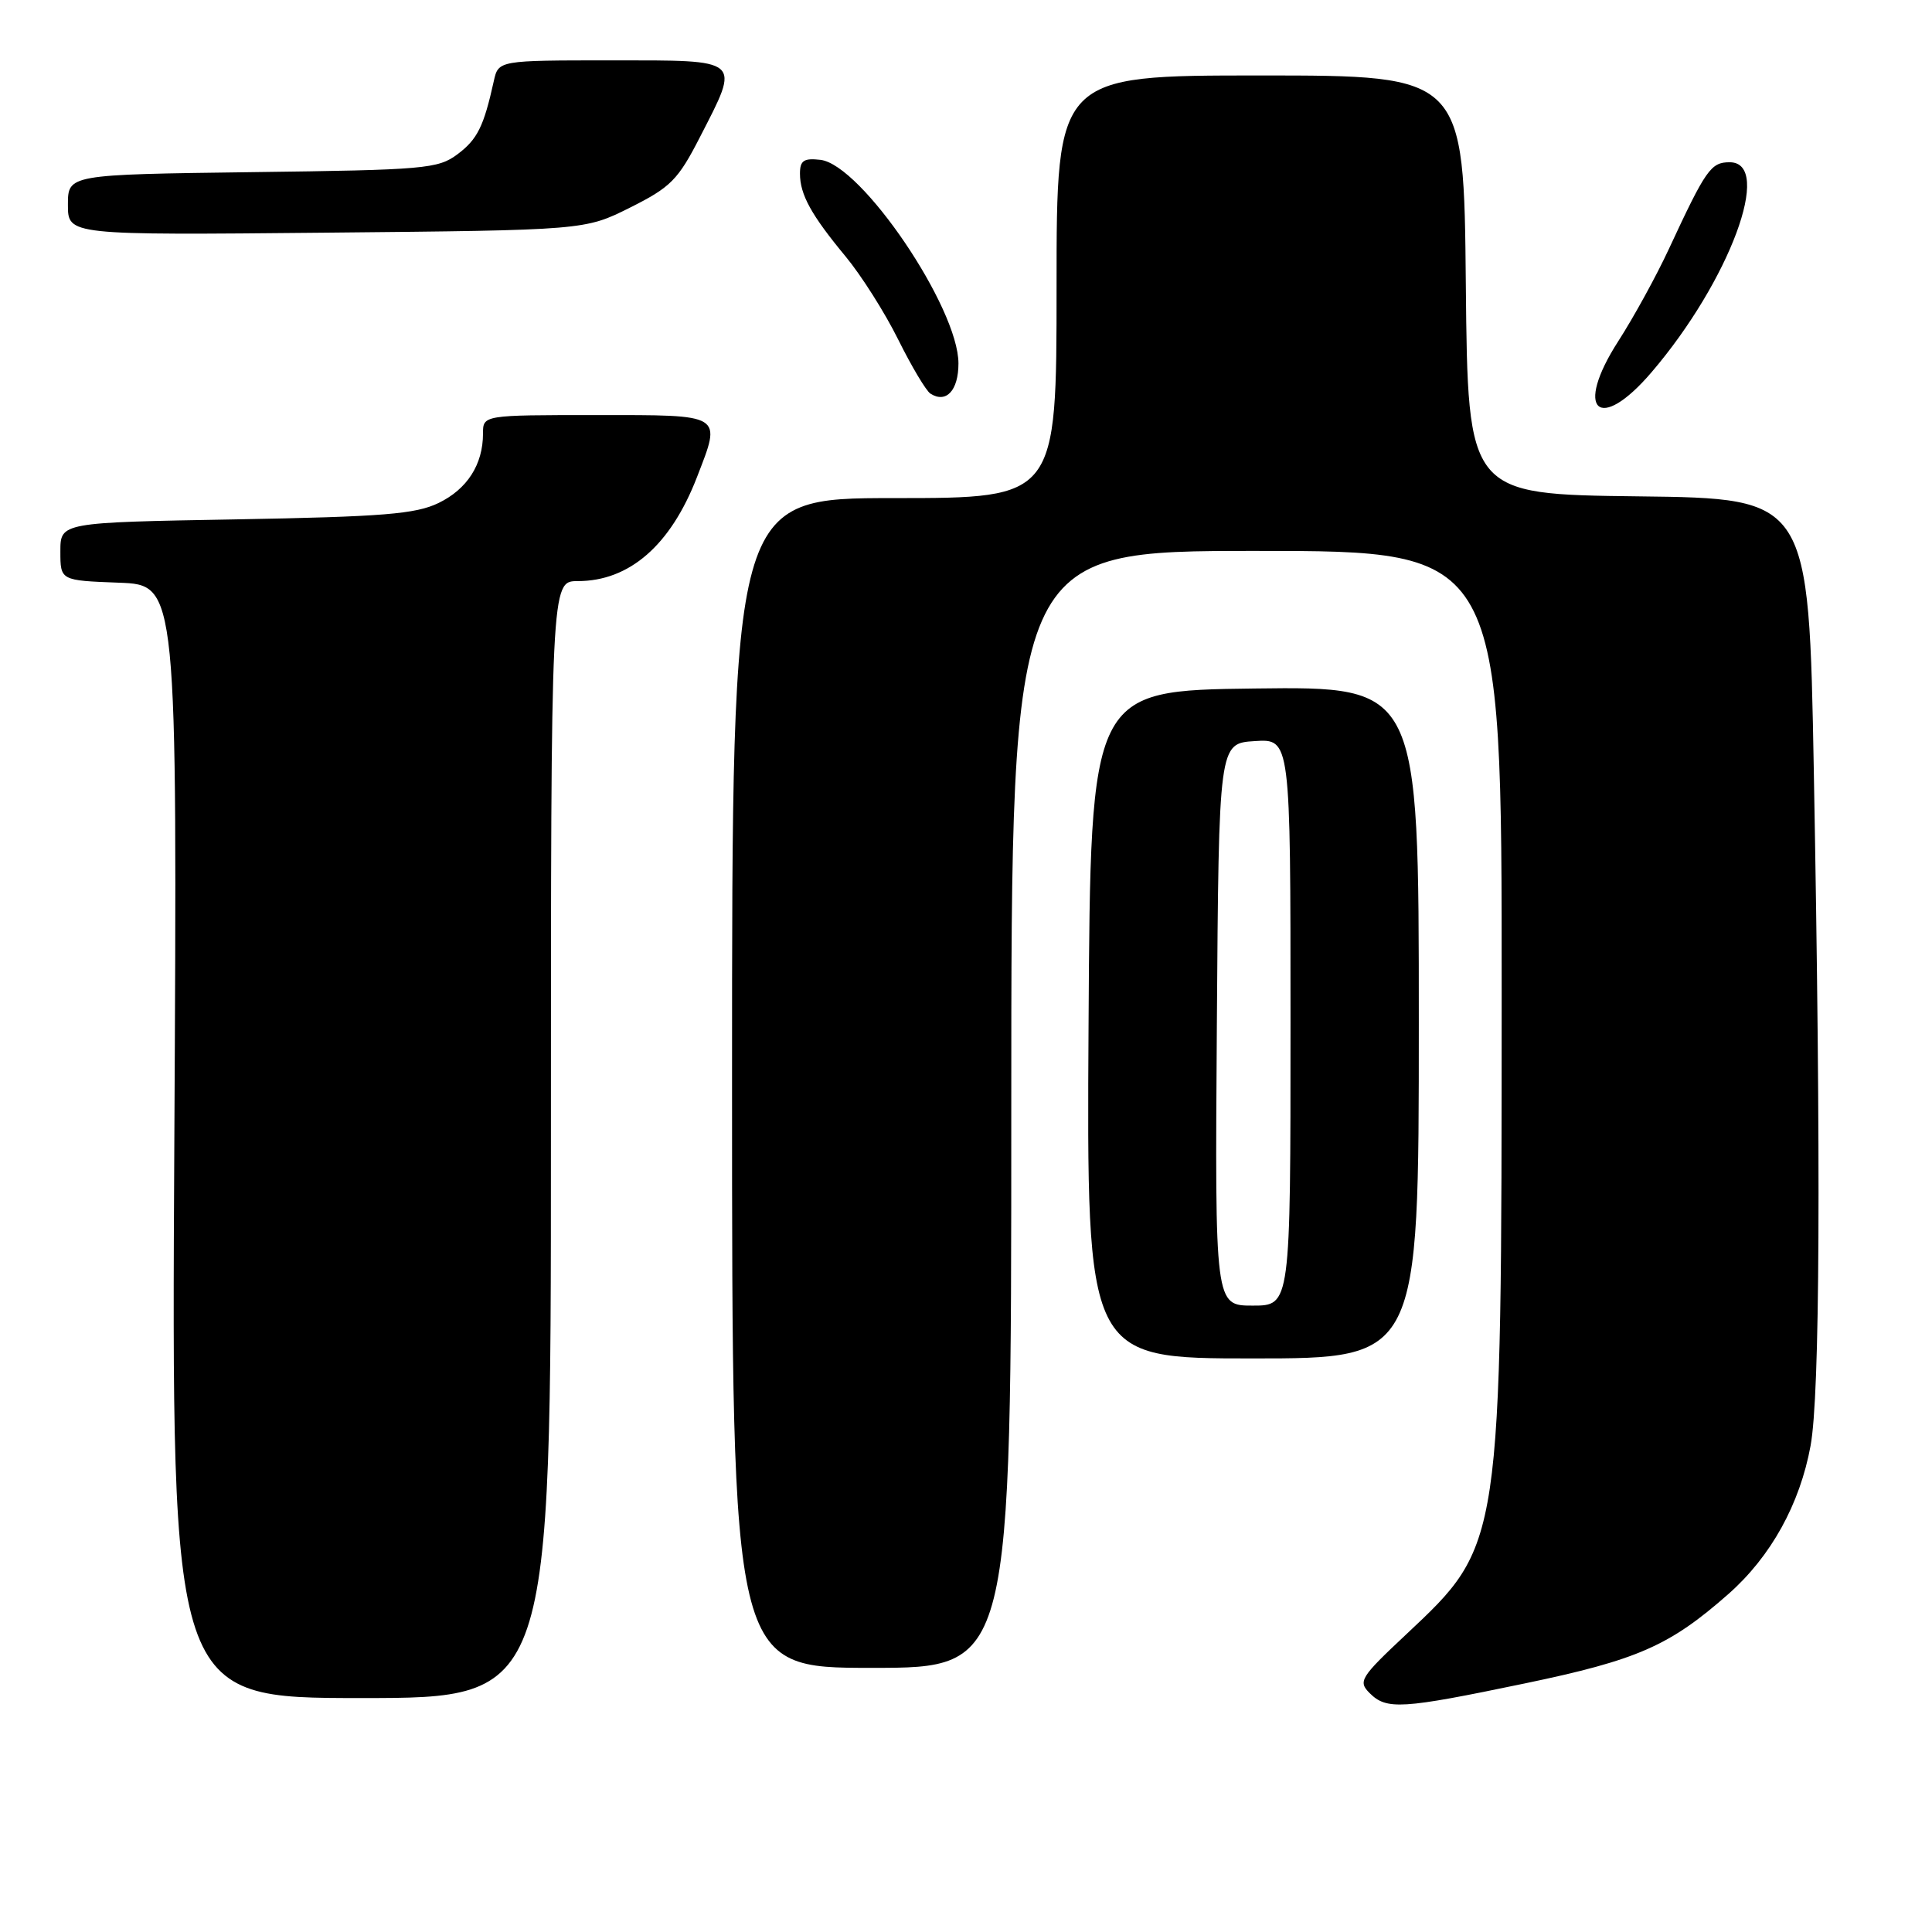 <?xml version="1.0" encoding="UTF-8" standalone="no"?>
<!DOCTYPE svg PUBLIC "-//W3C//DTD SVG 1.1//EN" "http://www.w3.org/Graphics/SVG/1.1/DTD/svg11.dtd" >
<svg xmlns="http://www.w3.org/2000/svg" xmlns:xlink="http://www.w3.org/1999/xlink" version="1.1" viewBox="0 0 256 256">
 <g >
 <path fill="currentColor"
d=" M 202.01 223.07 C 216.99 219.95 221.22 218.09 229.03 211.21 C 234.65 206.25 238.49 199.32 239.91 191.57 C 241.15 184.80 241.30 154.54 240.34 102.18 C 239.68 66.04 239.68 66.04 217.09 65.77 C 194.50 65.50 194.50 65.50 194.23 37.75 C 193.97 10.00 193.97 10.00 166.98 10.00 C 140.00 10.00 140.00 10.00 140.00 38.00 C 140.00 66.00 140.00 66.00 118.50 66.00 C 97.00 66.00 97.00 66.00 97.00 143.50 C 97.00 221.00 97.00 221.00 115.50 221.00 C 134.00 221.00 134.00 221.00 134.00 147.00 C 134.00 73.00 134.00 73.00 166.50 73.00 C 199.00 73.00 199.00 73.00 198.98 131.75 C 198.96 205.14 199.04 204.62 186.30 216.59 C 180.25 222.26 179.93 222.79 181.48 224.34 C 183.73 226.59 185.69 226.47 202.01 223.07 Z  M 73.00 151.00 C 73.00 77.00 73.00 77.00 76.55 77.00 C 83.41 77.00 88.86 72.25 92.35 63.23 C 95.62 54.77 96.00 55.00 79.00 55.00 C 64.00 55.00 64.00 55.00 64.00 57.45 C 64.00 61.55 61.91 64.81 58.11 66.65 C 55.08 68.12 50.77 68.47 31.25 68.82 C 8.00 69.23 8.00 69.23 8.00 73.07 C 8.00 76.92 8.00 76.92 15.75 77.21 C 23.50 77.50 23.50 77.50 23.10 151.25 C 22.70 225.00 22.70 225.00 47.85 225.00 C 73.00 225.00 73.00 225.00 73.00 151.00 Z  M 188.00 135.48 C 188.00 90.96 188.00 90.96 166.25 91.23 C 144.50 91.50 144.50 91.50 144.24 135.75 C 143.98 180.00 143.98 180.00 165.99 180.00 C 188.00 180.00 188.00 180.00 188.00 135.48 Z  M 218.85 49.31 C 229.17 37.24 235.02 21.50 229.19 21.50 C 226.69 21.50 226.04 22.44 221.13 33.00 C 219.47 36.58 216.45 42.07 214.43 45.21 C 208.51 54.40 211.85 57.51 218.85 49.31 Z  M 127.00 48.16 C 127.00 40.77 114.15 21.82 108.71 21.18 C 106.51 20.93 106.00 21.27 106.00 23.00 C 106.00 25.79 107.50 28.50 112.06 34.00 C 114.11 36.48 117.25 41.42 119.02 45.00 C 120.80 48.58 122.72 51.80 123.29 52.16 C 125.38 53.49 127.00 51.74 127.00 48.16 Z  M 83.50 27.50 C 88.87 24.81 89.84 23.84 92.75 18.16 C 98.12 7.69 98.48 8.00 81.02 8.00 C 66.04 8.00 66.04 8.00 65.43 10.75 C 64.10 16.77 63.26 18.46 60.62 20.44 C 58.04 22.37 56.27 22.52 33.43 22.81 C 9.00 23.13 9.00 23.13 9.00 27.14 C 9.00 31.16 9.00 31.16 43.25 30.83 C 77.50 30.50 77.50 30.50 83.50 27.50 Z  M 161.24 135.75 C 161.50 98.50 161.50 98.50 166.25 98.20 C 171.00 97.89 171.00 97.89 171.00 135.45 C 171.00 173.00 171.00 173.00 165.99 173.00 C 160.98 173.00 160.98 173.00 161.24 135.75 Z "/>
</g>
</svg>